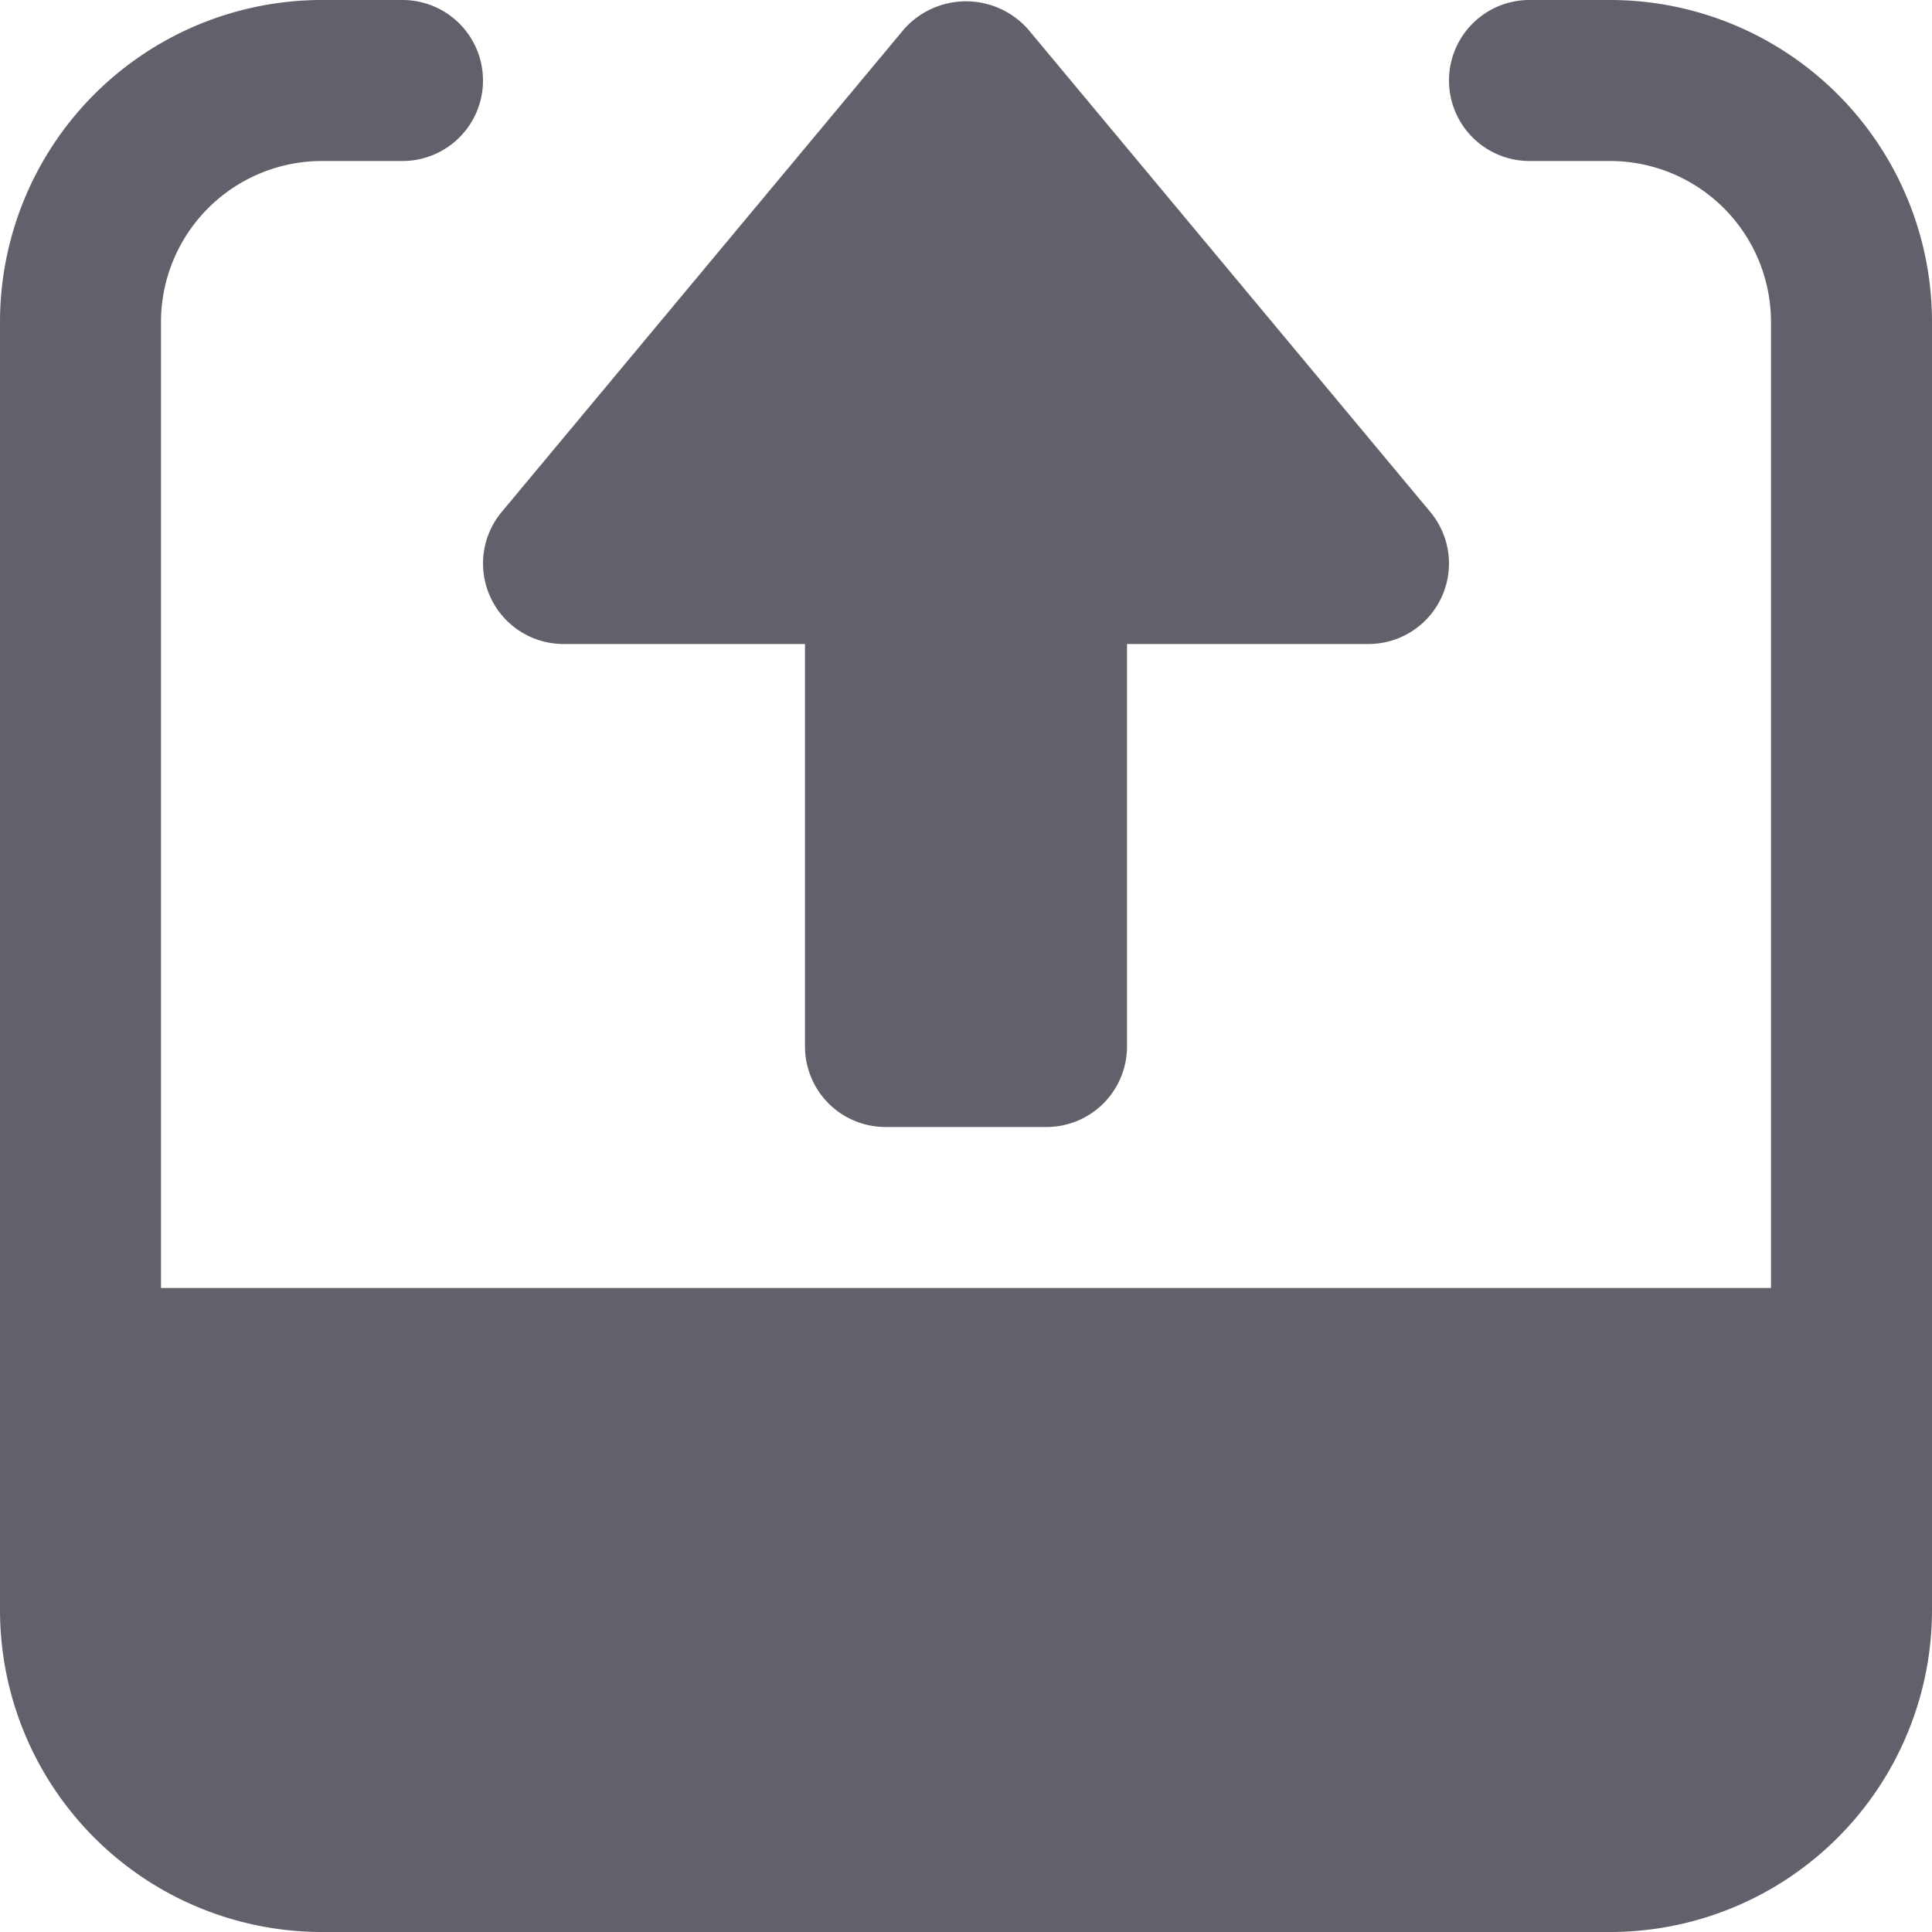<svg xmlns="http://www.w3.org/2000/svg" height="24" width="24" viewBox="0 0 12 12"><g fill="#61616b" class="nc-icon-wrapper"><path data-color="color-2" d="M5.5,7h1A.5.5,0,0,0,7,6.5V4H8.5a.5.5,0,0,0,.384-.82l-2.5-3A.515.515,0,0,0,5.657.139.529.529,0,0,0,5.616.18l-2.5,3A.5.5,0,0,0,3.5,4H5V6.5A.5.5,0,0,0,5.5,7Z" fill="#61616b"></path><path d="M10,0H9.5a.5.5,0,0,0,0,1H10a1,1,0,0,1,1,1V8H1V2A1,1,0,0,1,2,1h.5a.5.5,0,0,0,0-1H2A2,2,0,0,0,0,2v8a2,2,0,0,0,2,2h8a2,2,0,0,0,2-2V2A2,2,0,0,0,10,0Z" fill="#61616b"></path></g></svg>